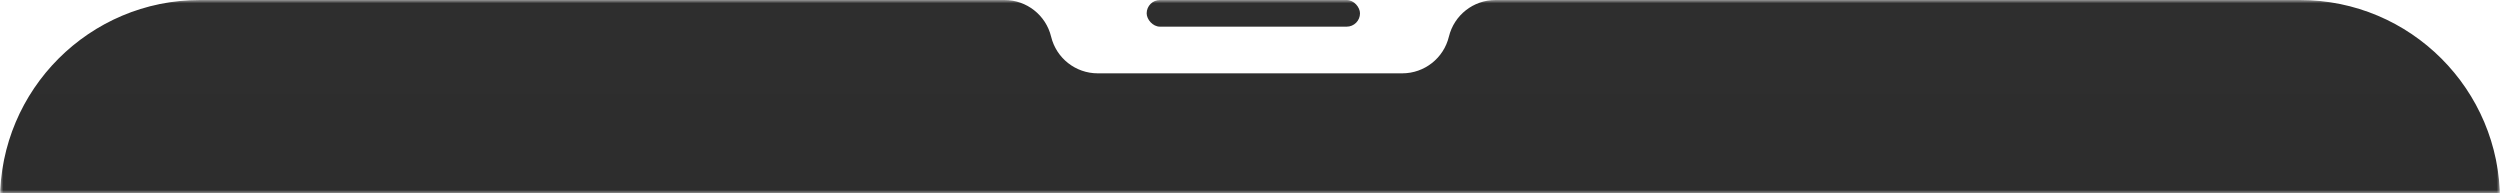 <svg width="375" height="29" viewBox="0 0 375 29" fill="none" xmlns="http://www.w3.org/2000/svg">
<mask id="mask0_335_4759" style="mask-type:alpha" maskUnits="userSpaceOnUse" x="0" y="0" width="375" height="29">
<rect width="375" height="29" fill="#D9D9D9"/>
</mask>
<g mask="url(#mask0_335_4759)">
<path fill-rule="evenodd" clip-rule="evenodd" d="M157.667 5.5C156.884 2.273 153.995 0 150.674 0H30C13.431 0 0 13.431 0 30V398C0 409.046 8.954 418 20 418H355C366.046 418 375 409.046 375 398V30C375 13.431 361.569 0 345 0H224.326C221.005 0 218.116 2.273 217.333 5.5V5.5C216.551 8.727 213.662 11 210.341 11H164.659C161.338 11 158.449 8.727 157.667 5.5V5.5Z" fill="url(#paint0_linear_335_4759)"/>
<rect x="172" width="32" height="4" rx="2" fill="#2E2E2E"/>
</g>
<defs>
<linearGradient id="paint0_linear_335_4759" x1="188" y1="418" x2="188" y2="2.5" gradientUnits="userSpaceOnUse">
<stop stop-color="#1C1C1C"/>
<stop offset="1" stop-color="#2E2E2E"/>
</linearGradient>
</defs>
</svg>
